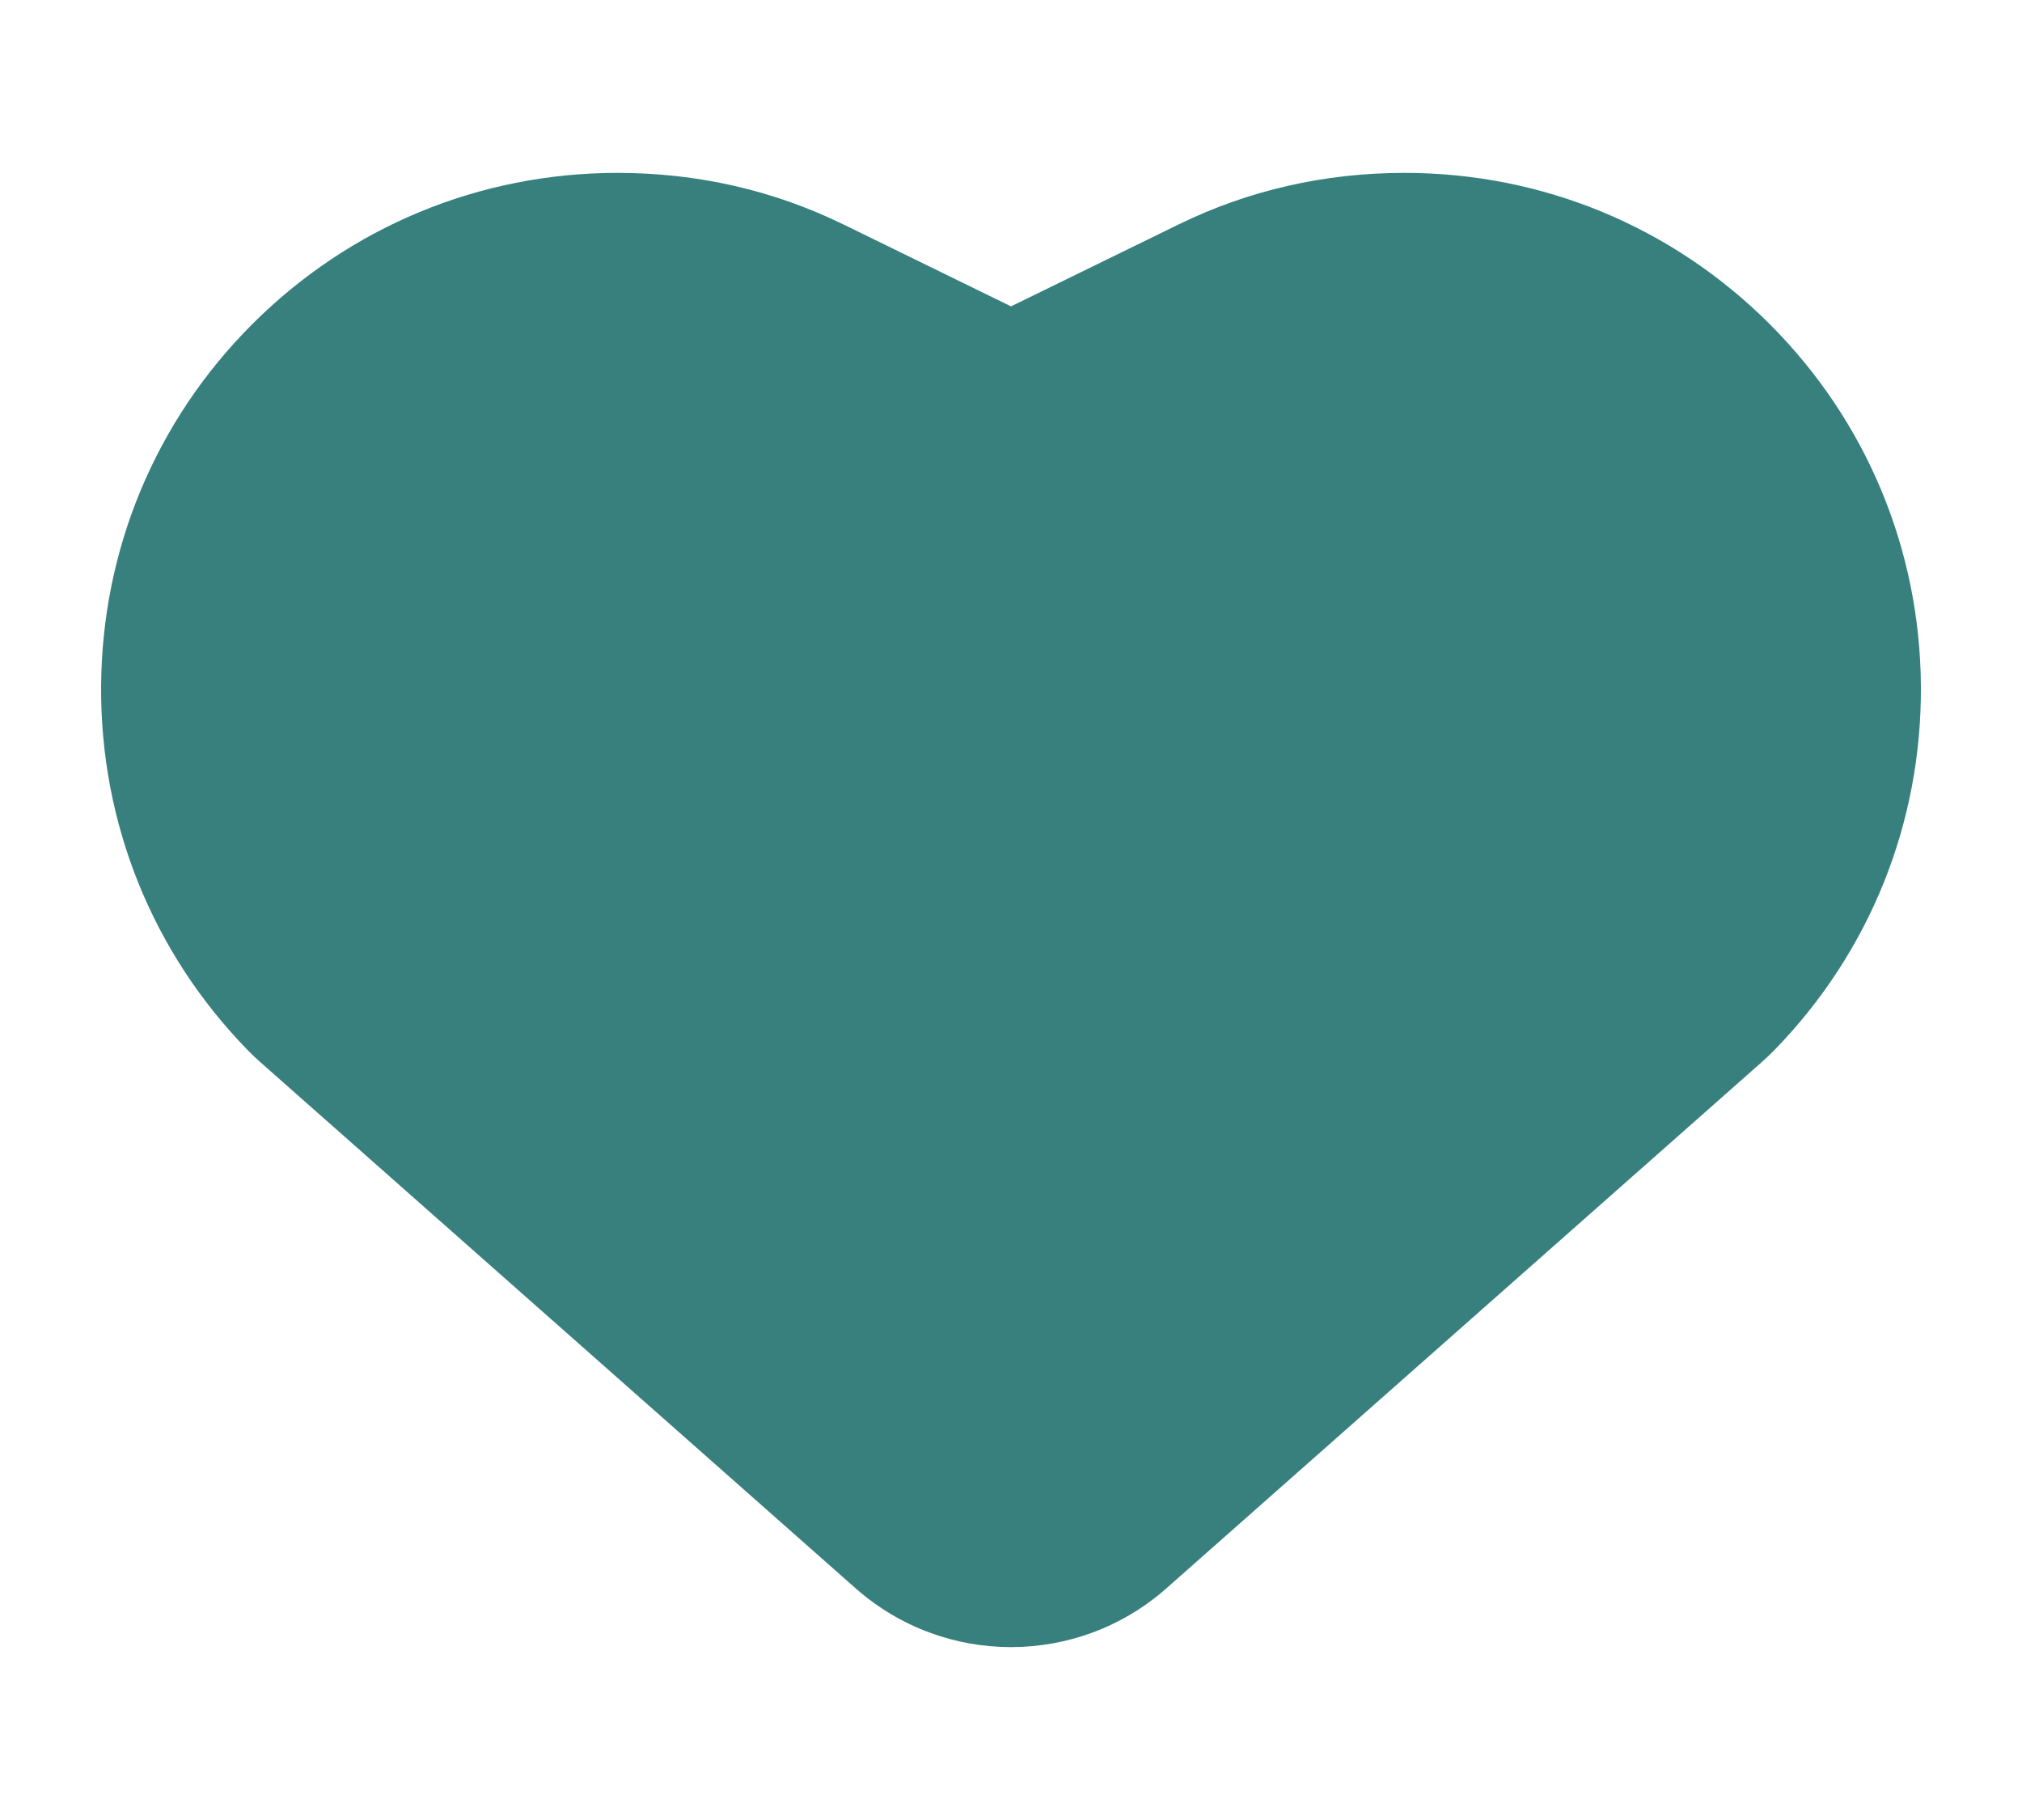 <svg width="20" height="18" viewBox="0 0 370 370" fill="none" xmlns="http://www.w3.org/2000/svg">
<path d="M339.266,65.896c-19.837-19.828-46.206-30.748-74.254-30.748c-16.248,0-31.708,3.528-45.949,10.487l-34.059,16.648  l-34.07-16.653c-14.237-6.955-29.694-10.483-45.939-10.483c-28.051,0-54.427,10.926-74.273,30.767  c-19.649,19.652-30.56,45.805-30.72,73.64c-0.16,27.803,10.422,54.059,29.798,73.93c0.824,0.845,1.68,1.662,2.565,2.441  l121.031,106.963c9.026,7.976,20.316,11.965,31.606,11.965c11.29,0,22.58-3.989,31.606-11.965l121.043-106.972  c0.888-0.787,1.748-1.602,2.576-2.454c19.365-19.874,29.939-46.127,29.772-73.93C369.831,111.702,358.92,85.555,339.266,65.896z" fill="#37807E"/>
</svg>
